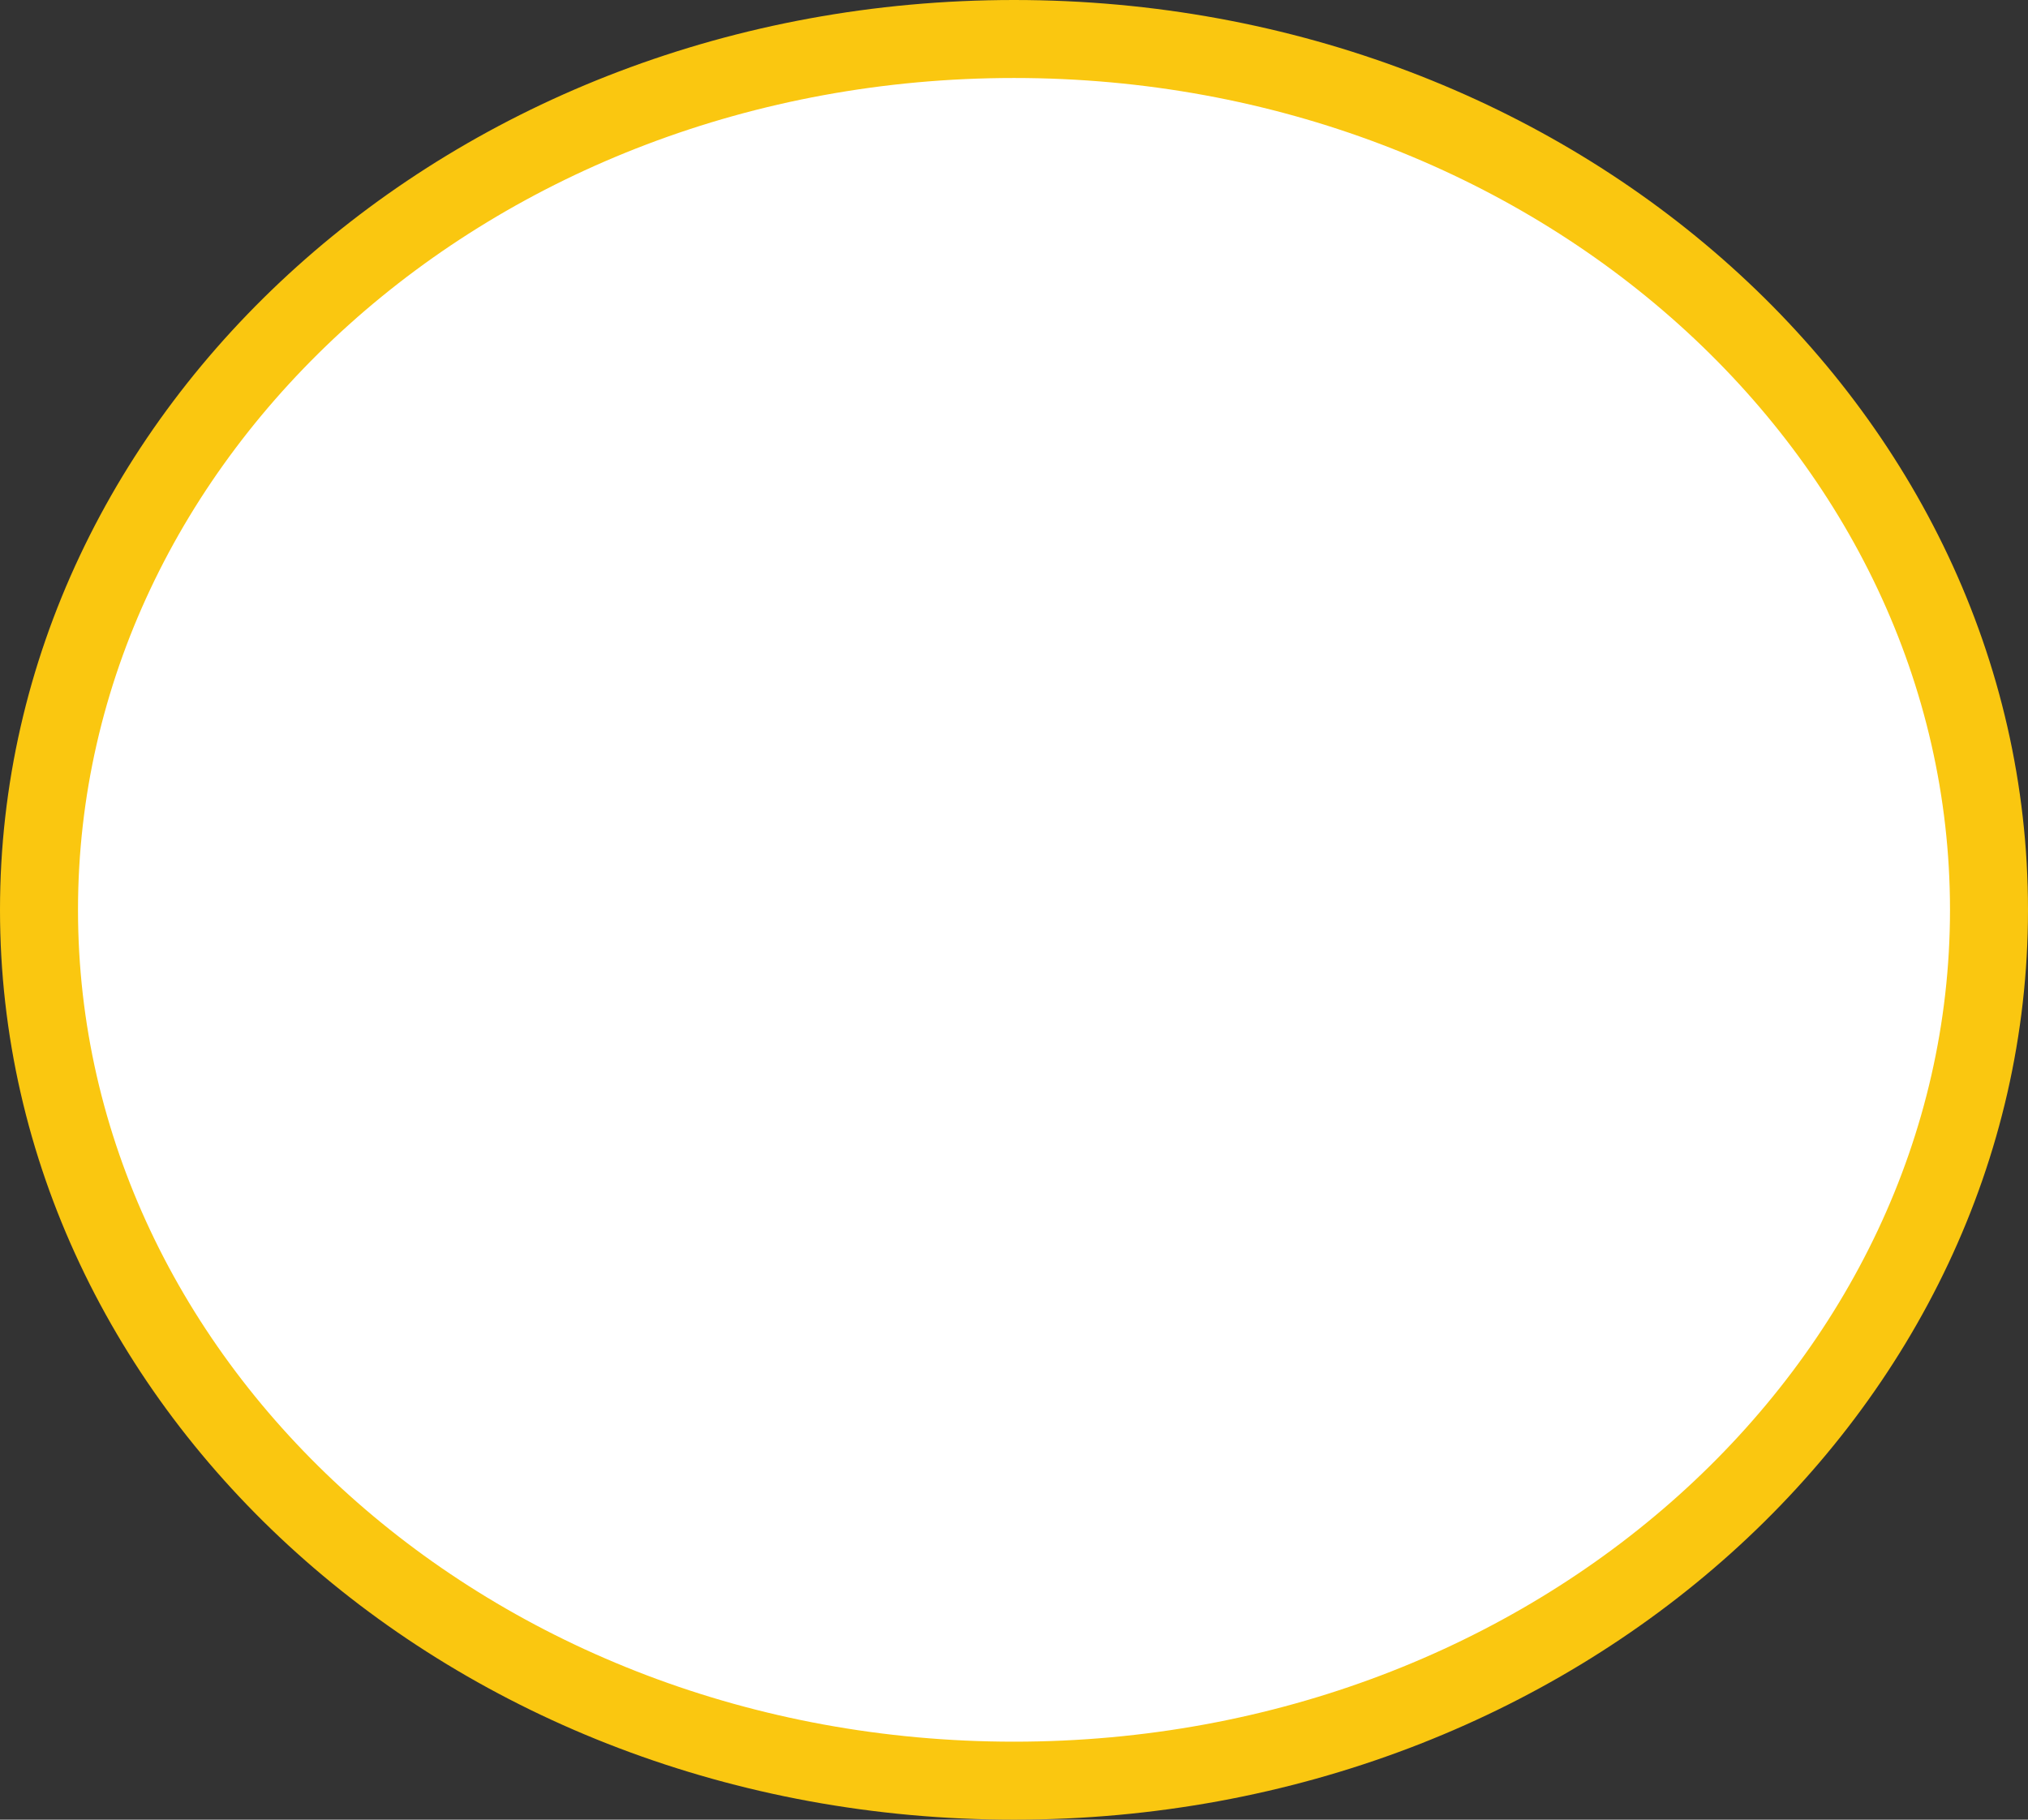 <svg width="78" height="70" viewBox="0 0 78 70" fill="none" xmlns="http://www.w3.org/2000/svg">
<rect x="0" y="0" width="78" height="70" fill="#333333" stroke="none"/>
<path d="M76.5 35C76.5 53.353 59.867 68.5 39 68.5C18.133 68.5 1.5 53.353 1.5 35C1.5 16.647 18.133 1.5 39 1.5C59.867 1.5 76.5 16.647 76.5 35Z" fill="white" stroke="#FAC710" stroke-width="3"/>
</svg>
